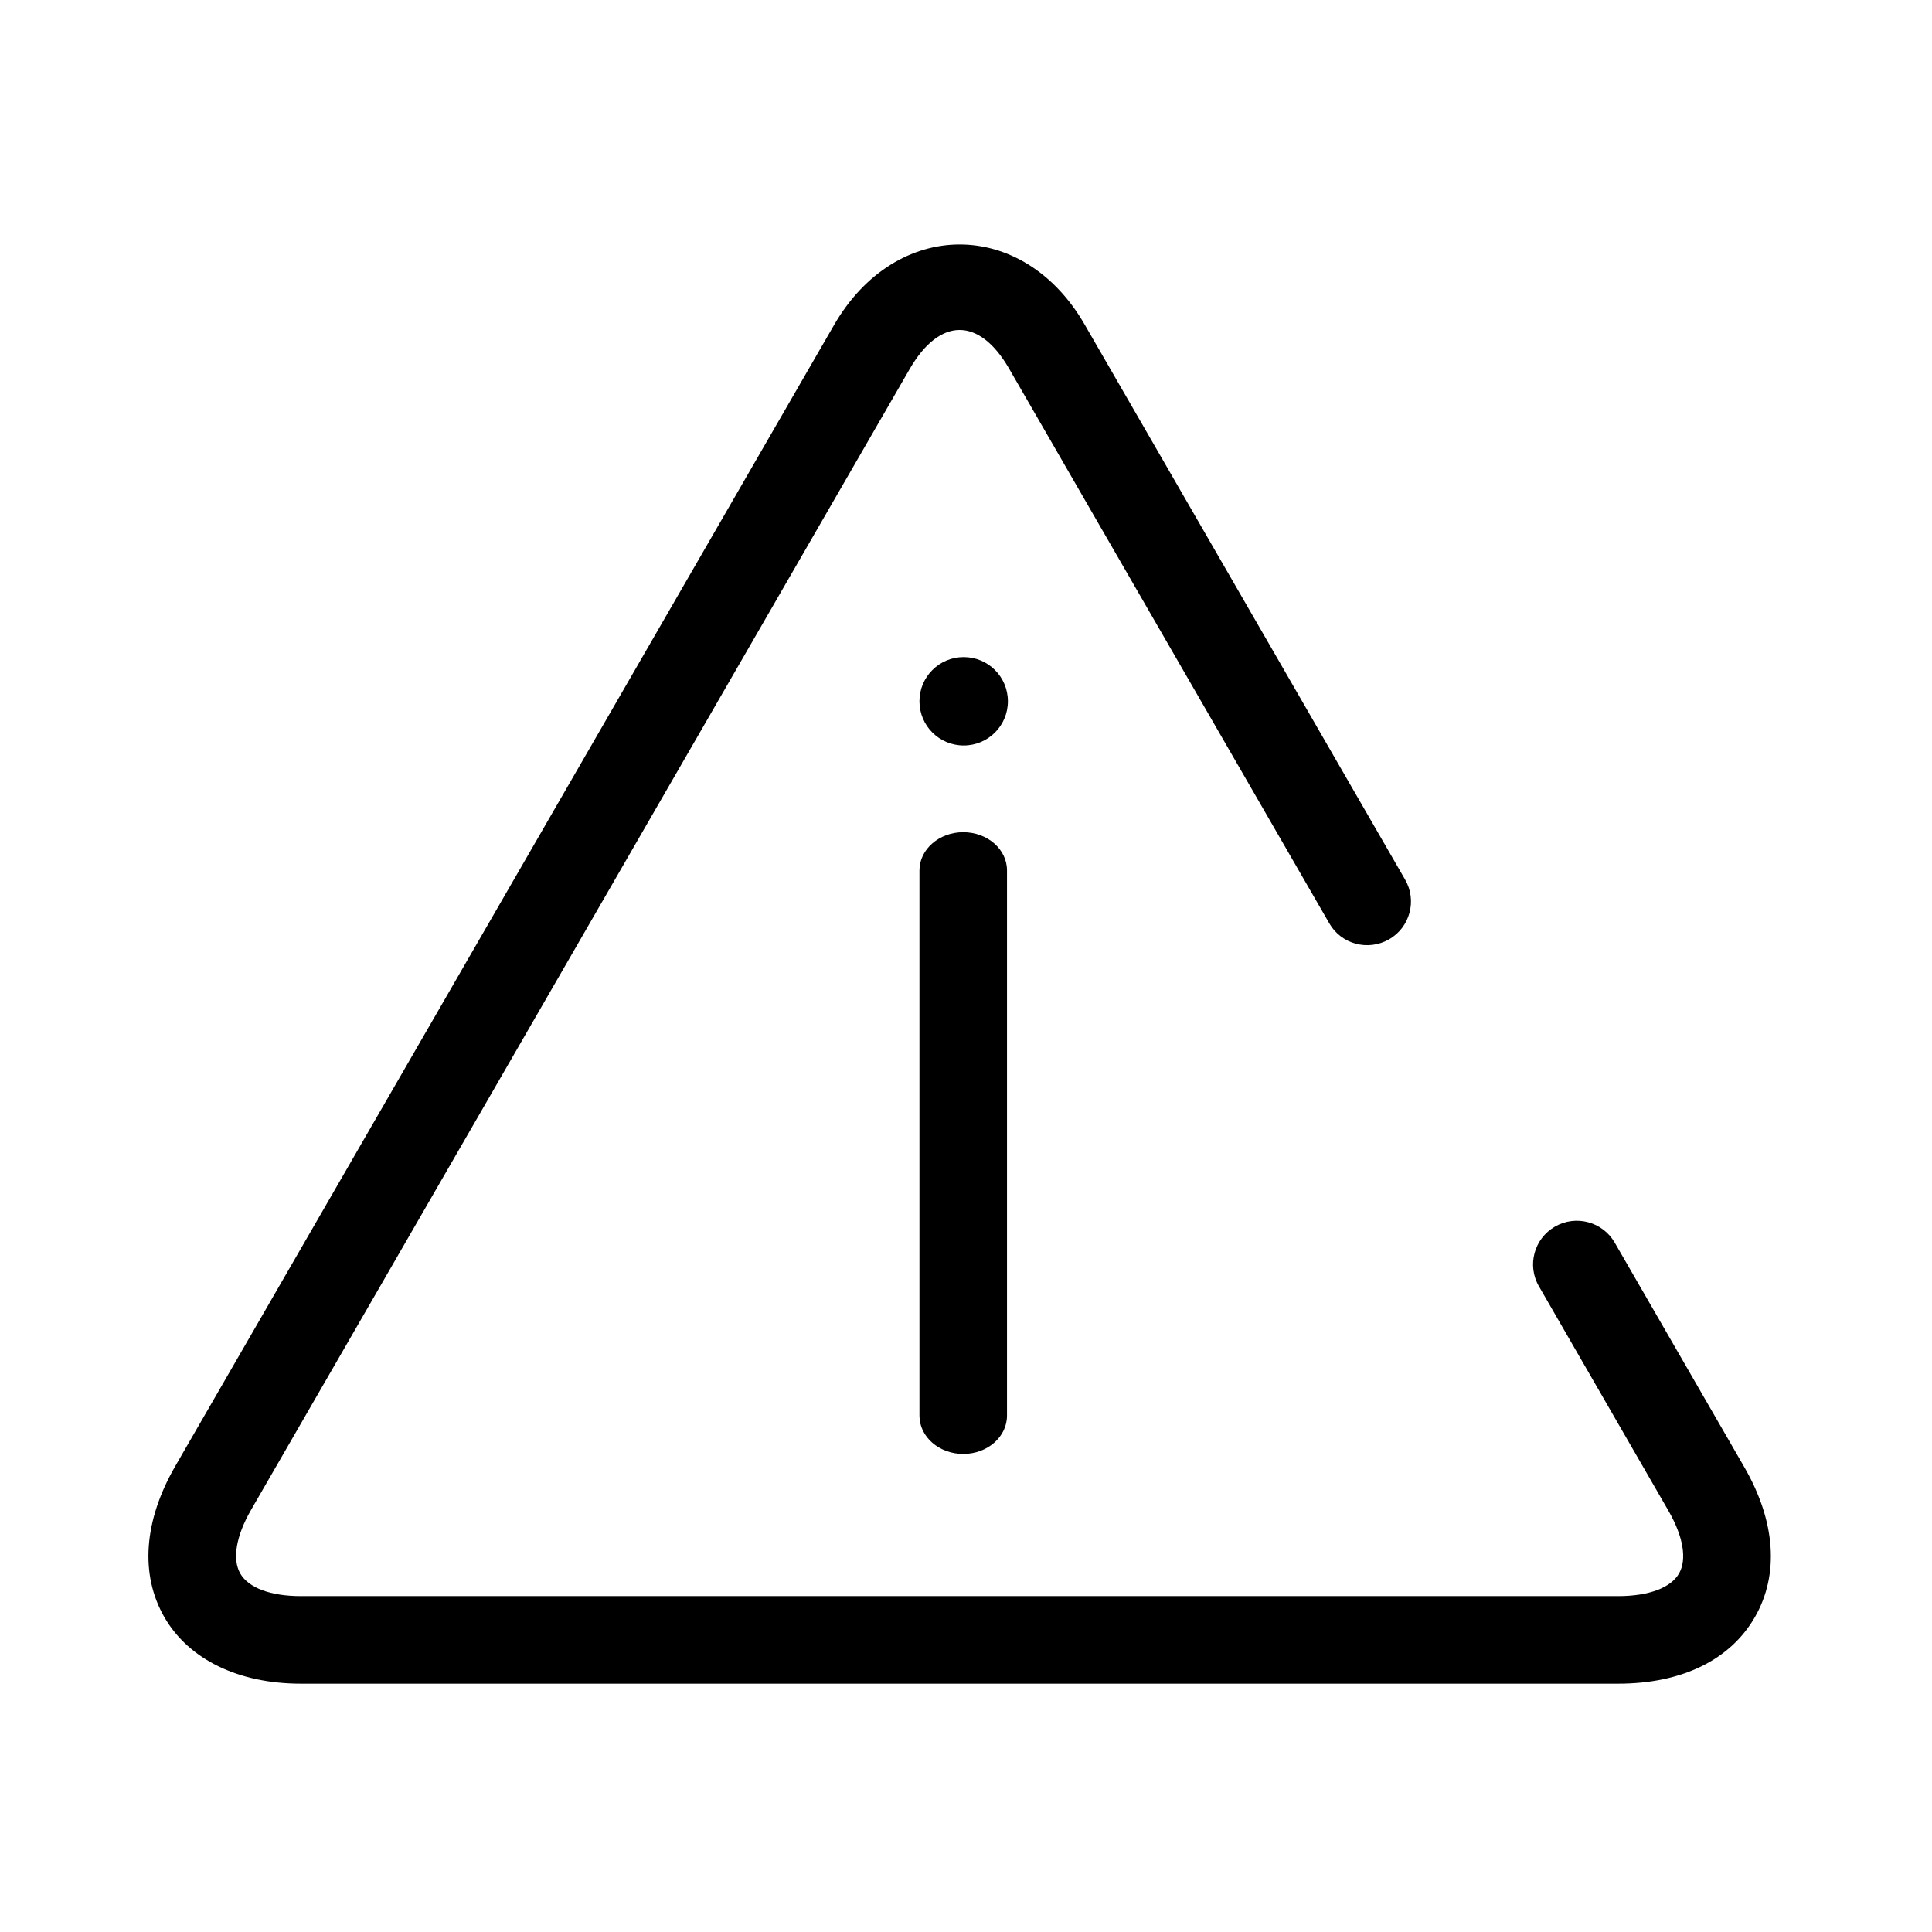 <svg width="63" height="63" viewBox="0 0 63 63" fill="none" xmlns="http://www.w3.org/2000/svg">
<path d="M56.878 47.838L52.654 40.521C52.26 39.837 51.385 39.606 50.705 39.998C50.022 40.392 49.787 41.265 50.184 41.948L54.407 49.266C54.89 50.103 55.015 50.849 54.75 51.311C54.48 51.778 53.758 52.047 52.768 52.047H9.809C8.825 52.047 8.106 51.779 7.835 51.311C7.568 50.844 7.696 50.088 8.187 49.235L29.663 12.034C30.642 10.344 31.927 10.336 32.898 12.009L43.347 30.109C43.738 30.792 44.61 31.022 45.296 30.631C45.979 30.237 46.214 29.364 45.818 28.681L35.368 10.581C33.358 7.096 29.214 7.102 27.193 10.606L5.717 47.806C4.685 49.592 4.56 51.343 5.362 52.738C6.157 54.112 7.777 54.902 9.81 54.902H52.768C54.834 54.902 56.415 54.133 57.221 52.738C58.024 51.349 57.901 49.608 56.878 47.838Z" fill="#000"/>
<path d="M31.425 21.427C30.626 21.427 29.982 22.07 29.982 22.868C29.982 23.664 30.626 24.309 31.425 24.309C32.222 24.309 32.866 23.664 32.866 22.868C32.866 22.07 32.222 21.427 31.425 21.427Z" fill="#000"/>
<path d="M29.982 28.384V46.164C29.982 46.852 30.622 47.411 31.41 47.411C32.2 47.411 32.837 46.852 32.837 46.164V28.384C32.839 27.697 32.2 27.137 31.41 27.137C30.623 27.137 29.982 27.697 29.982 28.384Z" fill="#000"/>
</svg>